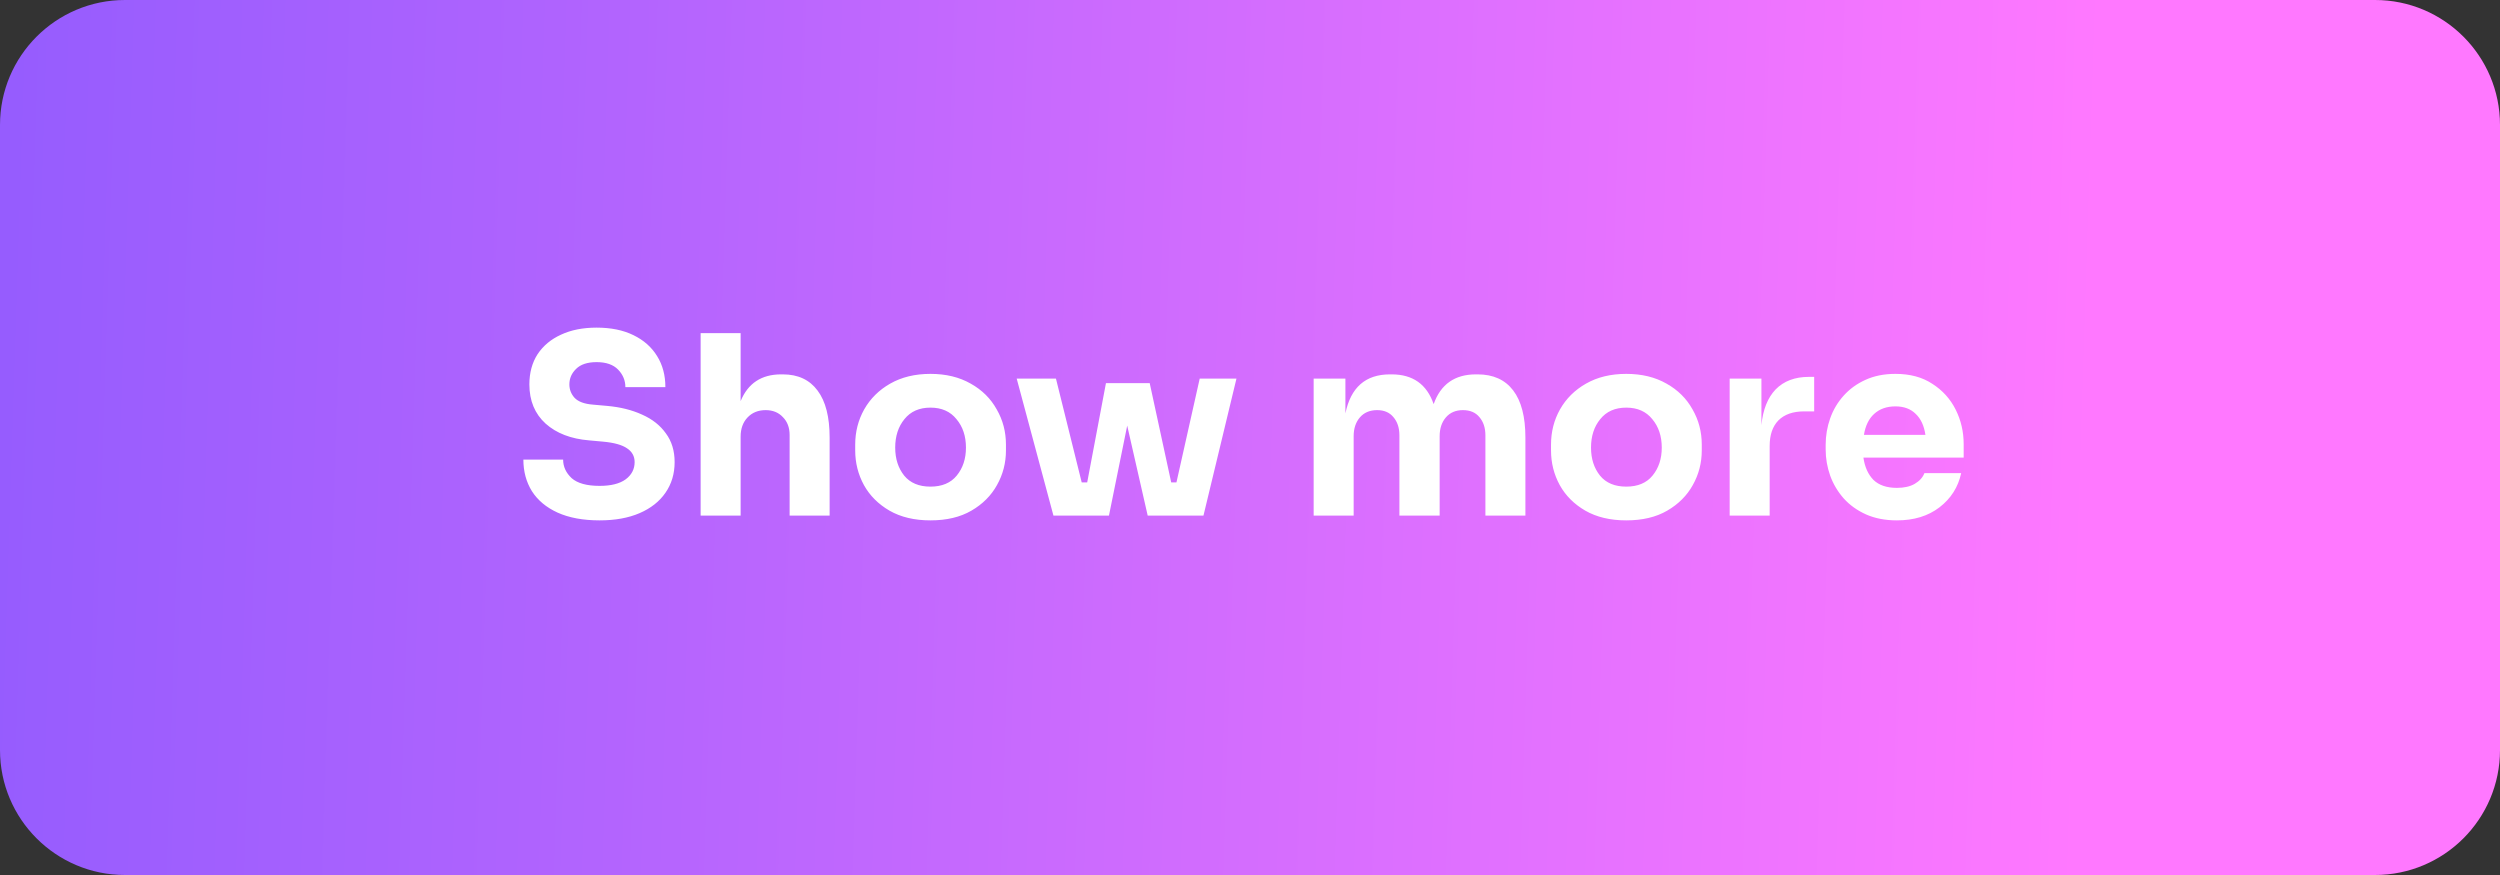 <svg width="160" height="56" viewBox="0 0 160 56" fill="none" xmlns="http://www.w3.org/2000/svg">
<rect x="0" y="0" width="160" height="56" fill="#333333" stroke="none"/>
<path d="M0 8C0 3.582 3.582 0 8 0H152C156.418 0 160 3.582 160 8V48C160 52.418 156.418 56 152 56H8C3.582 56 0 52.418 0 48V8Z" fill="url(#paint0_linear_1281_3770)"/>
<path d="M38.376 33.304C37.32 33.304 36.424 33.139 35.688 32.808C34.963 32.477 34.413 32.019 34.04 31.432C33.677 30.845 33.496 30.173 33.496 29.416H36.04C36.04 29.864 36.221 30.259 36.584 30.6C36.957 30.931 37.555 31.096 38.376 31.096C39.101 31.096 39.656 30.957 40.04 30.68C40.424 30.392 40.616 30.024 40.616 29.576C40.616 29.203 40.456 28.909 40.136 28.696C39.816 28.472 39.299 28.328 38.584 28.264L37.704 28.184C36.541 28.088 35.613 27.731 34.92 27.112C34.227 26.483 33.88 25.645 33.88 24.6C33.88 23.853 34.056 23.208 34.408 22.664C34.771 22.12 35.272 21.704 35.912 21.416C36.552 21.117 37.309 20.968 38.184 20.968C39.101 20.968 39.885 21.128 40.536 21.448C41.197 21.768 41.704 22.216 42.056 22.792C42.408 23.357 42.584 24.019 42.584 24.776H40.024C40.024 24.349 39.869 23.976 39.56 23.656C39.251 23.336 38.792 23.176 38.184 23.176C37.597 23.176 37.16 23.32 36.872 23.608C36.584 23.885 36.44 24.216 36.44 24.6C36.44 24.931 36.552 25.219 36.776 25.464C37.011 25.709 37.4 25.853 37.944 25.896L38.84 25.976C39.693 26.051 40.445 26.237 41.096 26.536C41.747 26.824 42.253 27.224 42.616 27.736C42.989 28.237 43.176 28.851 43.176 29.576C43.176 30.323 42.979 30.979 42.584 31.544C42.2 32.099 41.651 32.531 40.936 32.84C40.221 33.149 39.368 33.304 38.376 33.304ZM44.84 33V21.32H47.4V25.672C47.869 24.531 48.733 23.96 49.992 23.96H50.104C51.075 23.96 51.816 24.307 52.328 25C52.84 25.683 53.096 26.685 53.096 28.008V33H50.536V27.848C50.536 27.368 50.392 26.984 50.104 26.696C49.827 26.397 49.459 26.248 49 26.248C48.52 26.248 48.13 26.408 47.832 26.728C47.544 27.037 47.4 27.443 47.4 27.944V33H44.84ZM59.549 33.304C58.525 33.304 57.651 33.096 56.925 32.68C56.211 32.264 55.667 31.72 55.293 31.048C54.92 30.365 54.733 29.624 54.733 28.824V28.456C54.733 27.635 54.925 26.883 55.309 26.2C55.704 25.507 56.259 24.957 56.973 24.552C57.699 24.136 58.557 23.928 59.549 23.928C60.541 23.928 61.4 24.136 62.125 24.552C62.851 24.957 63.405 25.507 63.789 26.2C64.184 26.883 64.381 27.635 64.381 28.456V28.824C64.381 29.624 64.189 30.365 63.805 31.048C63.432 31.72 62.888 32.264 62.173 32.68C61.459 33.096 60.584 33.304 59.549 33.304ZM59.549 31.144C60.285 31.144 60.845 30.909 61.229 30.44C61.624 29.96 61.821 29.363 61.821 28.648C61.821 27.912 61.619 27.304 61.213 26.824C60.819 26.333 60.264 26.088 59.549 26.088C58.835 26.088 58.28 26.333 57.885 26.824C57.491 27.304 57.293 27.912 57.293 28.648C57.293 29.363 57.485 29.96 57.869 30.44C58.253 30.909 58.813 31.144 59.549 31.144ZM67.421 33L65.069 24.232H67.581L69.229 30.872H69.581L70.781 24.52H73.581L74.957 30.872H75.293L76.781 24.232H79.133L77.021 33H73.453L72.141 27.24L70.973 33H67.421ZM84.074 33V24.232H86.106V26.456C86.448 24.792 87.397 23.96 88.954 23.96H89.066C90.421 23.96 91.317 24.595 91.754 25.864C92.202 24.595 93.104 23.96 94.458 23.96H94.57C95.562 23.96 96.32 24.301 96.842 24.984C97.365 25.667 97.626 26.675 97.626 28.008V33H95.066V27.864C95.066 27.384 94.938 26.995 94.682 26.696C94.437 26.397 94.085 26.248 93.626 26.248C93.168 26.248 92.805 26.403 92.538 26.712C92.272 27.021 92.138 27.421 92.138 27.912V33H89.562V27.864C89.562 27.384 89.434 26.995 89.178 26.696C88.933 26.397 88.586 26.248 88.138 26.248C87.669 26.248 87.301 26.403 87.034 26.712C86.768 27.021 86.634 27.421 86.634 27.912V33H84.074ZM104.081 33.304C103.057 33.304 102.182 33.096 101.457 32.68C100.742 32.264 100.198 31.72 99.825 31.048C99.451 30.365 99.265 29.624 99.265 28.824V28.456C99.265 27.635 99.457 26.883 99.841 26.2C100.235 25.507 100.79 24.957 101.505 24.552C102.23 24.136 103.089 23.928 104.081 23.928C105.073 23.928 105.931 24.136 106.657 24.552C107.382 24.957 107.937 25.507 108.321 26.2C108.715 26.883 108.913 27.635 108.913 28.456V28.824C108.913 29.624 108.721 30.365 108.337 31.048C107.963 31.72 107.419 32.264 106.705 32.68C105.99 33.096 105.115 33.304 104.081 33.304ZM104.081 31.144C104.817 31.144 105.377 30.909 105.761 30.44C106.155 29.96 106.353 29.363 106.353 28.648C106.353 27.912 106.15 27.304 105.745 26.824C105.35 26.333 104.795 26.088 104.081 26.088C103.366 26.088 102.811 26.333 102.417 26.824C102.022 27.304 101.825 27.912 101.825 28.648C101.825 29.363 102.017 29.96 102.401 30.44C102.785 30.909 103.345 31.144 104.081 31.144ZM110.699 33V24.232H112.731V27.208C112.827 26.216 113.131 25.453 113.643 24.92C114.166 24.387 114.875 24.12 115.771 24.12H116.107V26.328H115.467C114.753 26.328 114.203 26.52 113.819 26.904C113.446 27.288 113.259 27.832 113.259 28.536V33H110.699ZM121.403 33.304C120.656 33.304 119.995 33.176 119.419 32.92C118.853 32.664 118.379 32.323 117.995 31.896C117.611 31.459 117.323 30.973 117.131 30.44C116.939 29.896 116.843 29.341 116.843 28.776V28.456C116.843 27.88 116.939 27.32 117.131 26.776C117.323 26.232 117.611 25.747 117.995 25.32C118.379 24.893 118.843 24.557 119.387 24.312C119.941 24.056 120.581 23.928 121.307 23.928C122.245 23.928 123.035 24.141 123.675 24.568C124.325 24.984 124.821 25.533 125.163 26.216C125.504 26.899 125.675 27.635 125.675 28.424V29.288H119.259C119.344 29.885 119.557 30.36 119.899 30.712C120.251 31.053 120.752 31.224 121.403 31.224C121.861 31.224 122.24 31.139 122.539 30.968C122.848 30.787 123.056 30.557 123.163 30.28H125.515C125.323 31.176 124.859 31.907 124.123 32.472C123.397 33.027 122.491 33.304 121.403 33.304ZM121.307 26.008C120.752 26.008 120.299 26.168 119.947 26.488C119.605 26.797 119.387 27.245 119.291 27.832H123.227C123.141 27.245 122.933 26.797 122.603 26.488C122.283 26.168 121.851 26.008 121.307 26.008Z" fill="white"/>
<defs>
<linearGradient id="paint0_linear_1281_3770" x1="-20.444" y1="21.361" x2="234.577" y2="29.53" gradientUnits="userSpaceOnUse">
<stop stop-color="#8758FE"/>
<stop offset="0.233" stop-color="#B264FE"/>
<stop offset="0.605" stop-color="#FF78FF"/>
</linearGradient>
</defs>
</svg>
